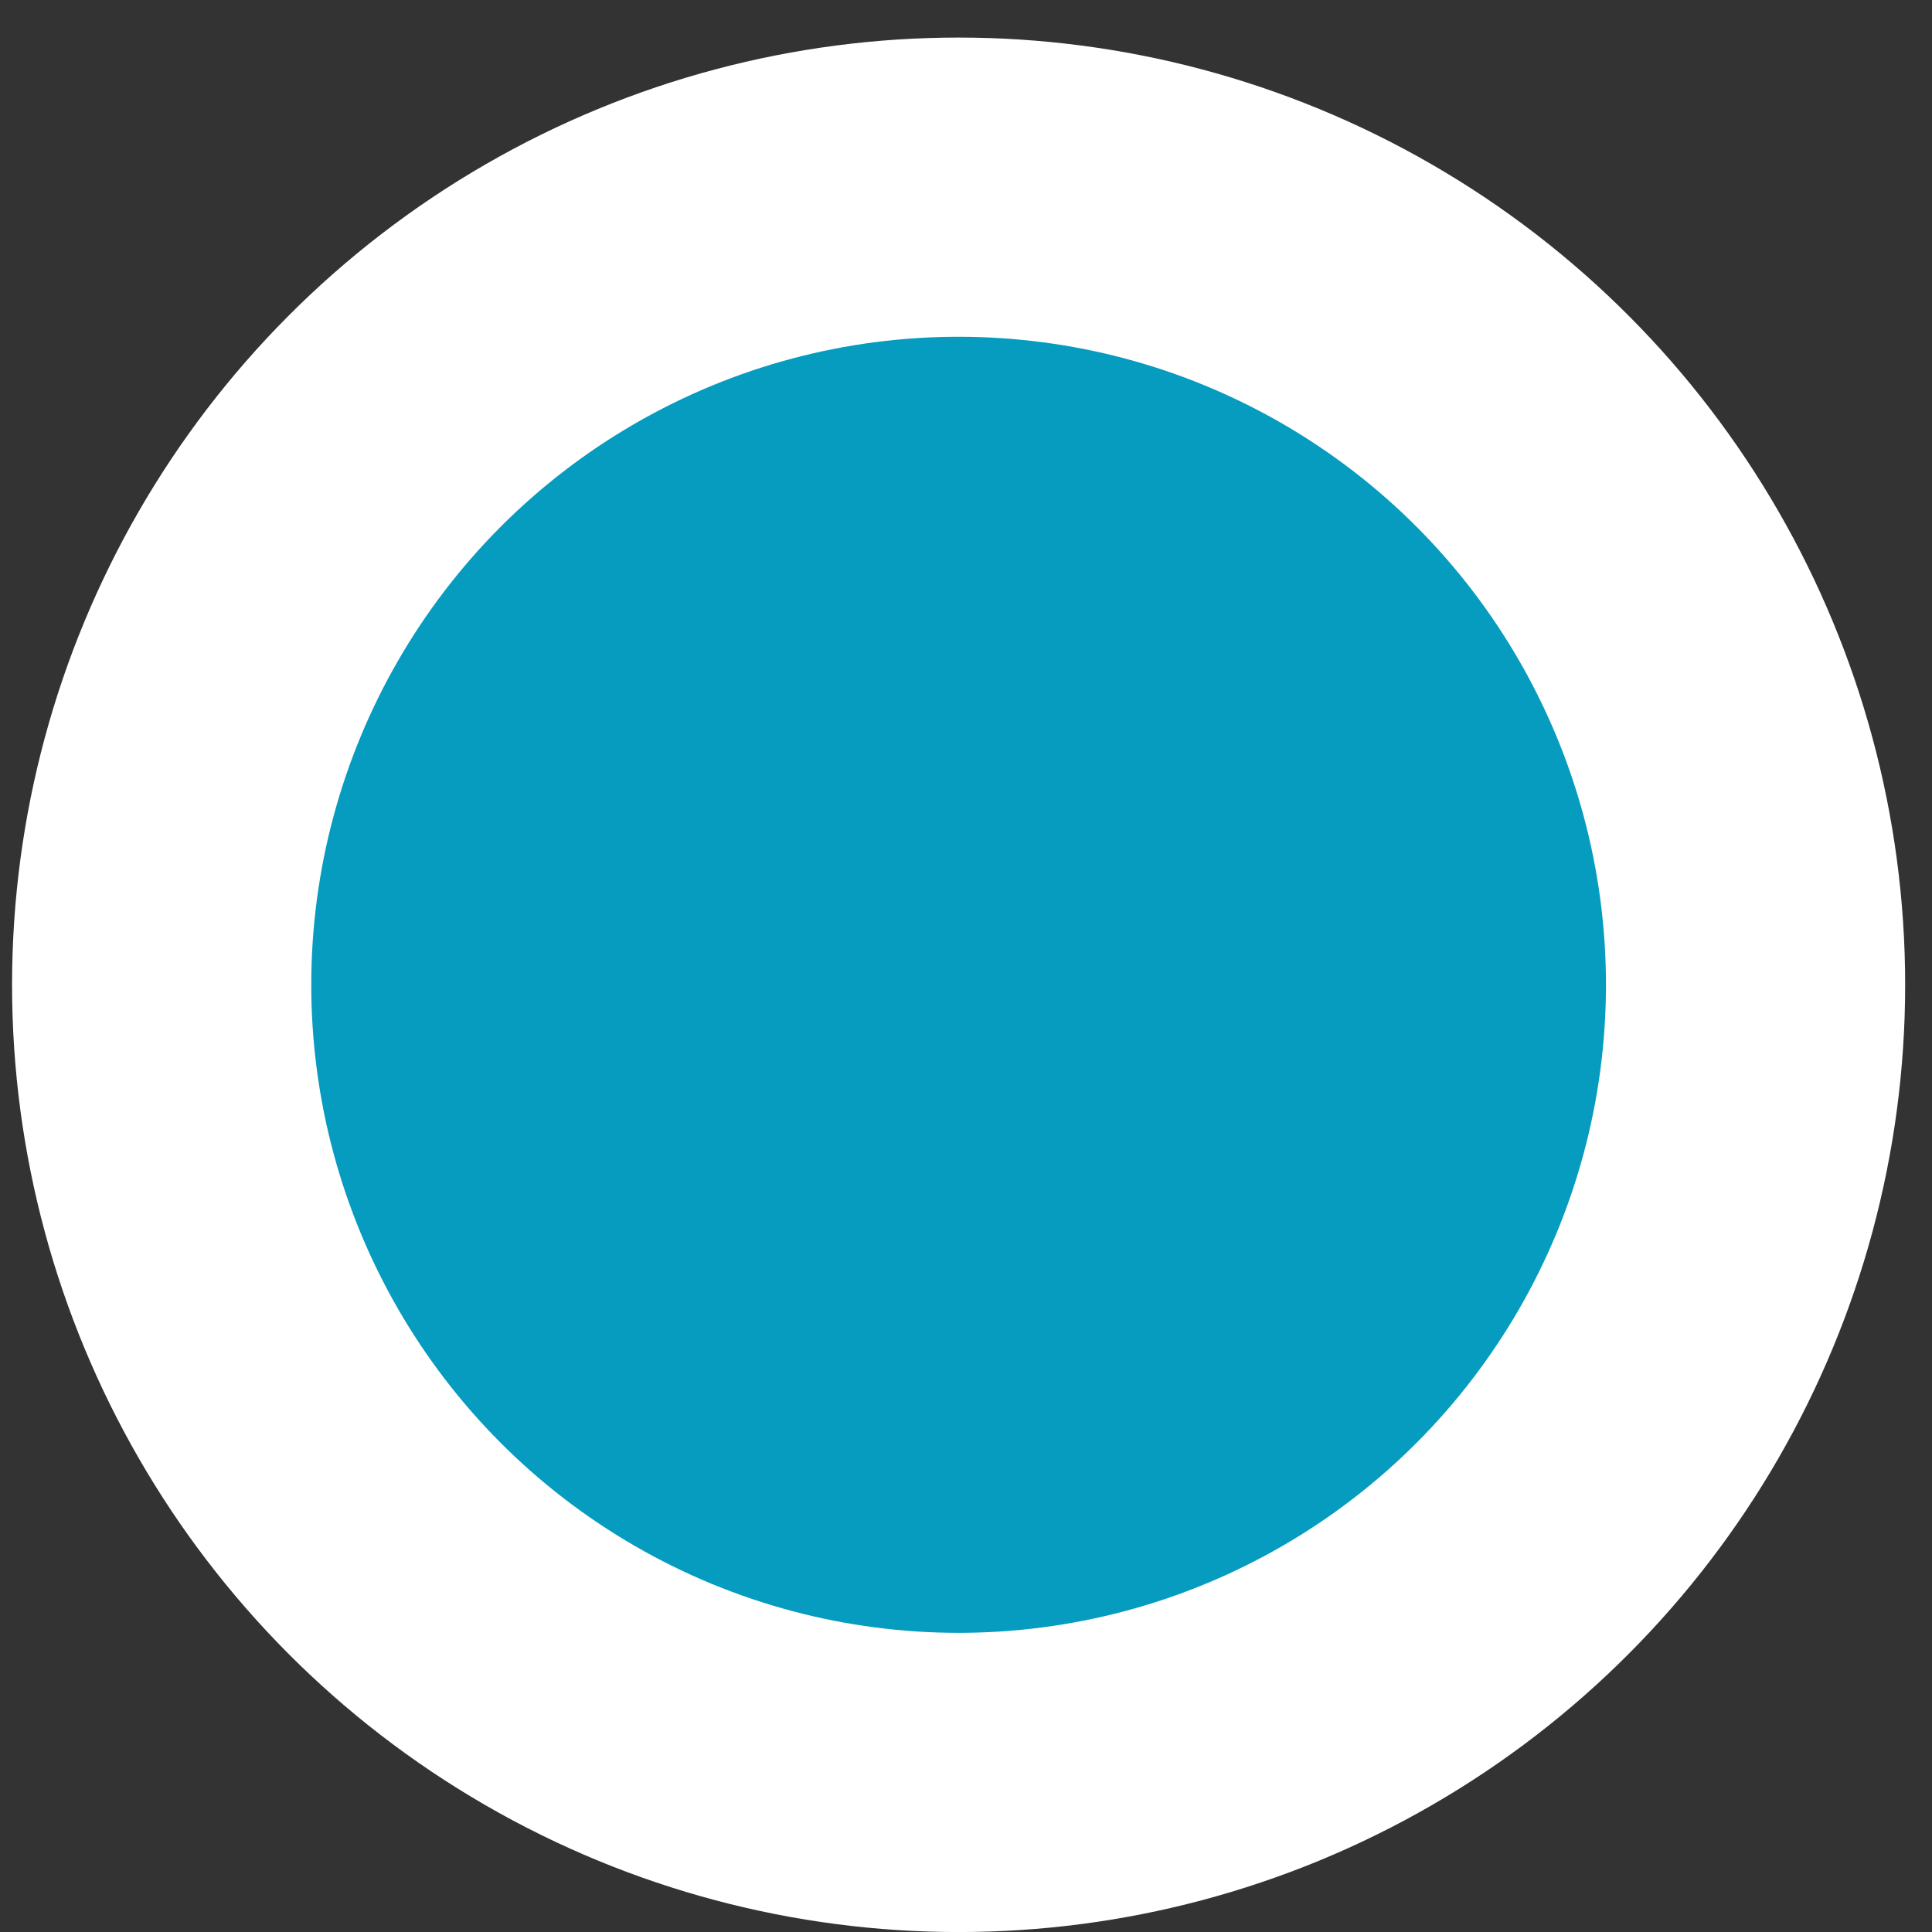 <svg id="menu" xmlns="http://www.w3.org/2000/svg" width="45" height="45" viewBox="0 0 45 45">
  <rect x="0" y="0" width="45" height="45" fill="#333333" stroke="none"/>
<defs>
    <style>
      .cls-1 {
        fill: #fff;
      }

      .cls-2 {
        fill: #059cbf;
      }
    </style>
  </defs>
  <g id="m1">
    <ellipse id="incomplete" class="cls-1" cx="22.328" cy="22.938" rx="22.047" ry="22.063"/>
    <ellipse id="complete" class="cls-2" cx="22.328" cy="22.938" rx="15.078" ry="15.094"/>
  </g>
</svg>

